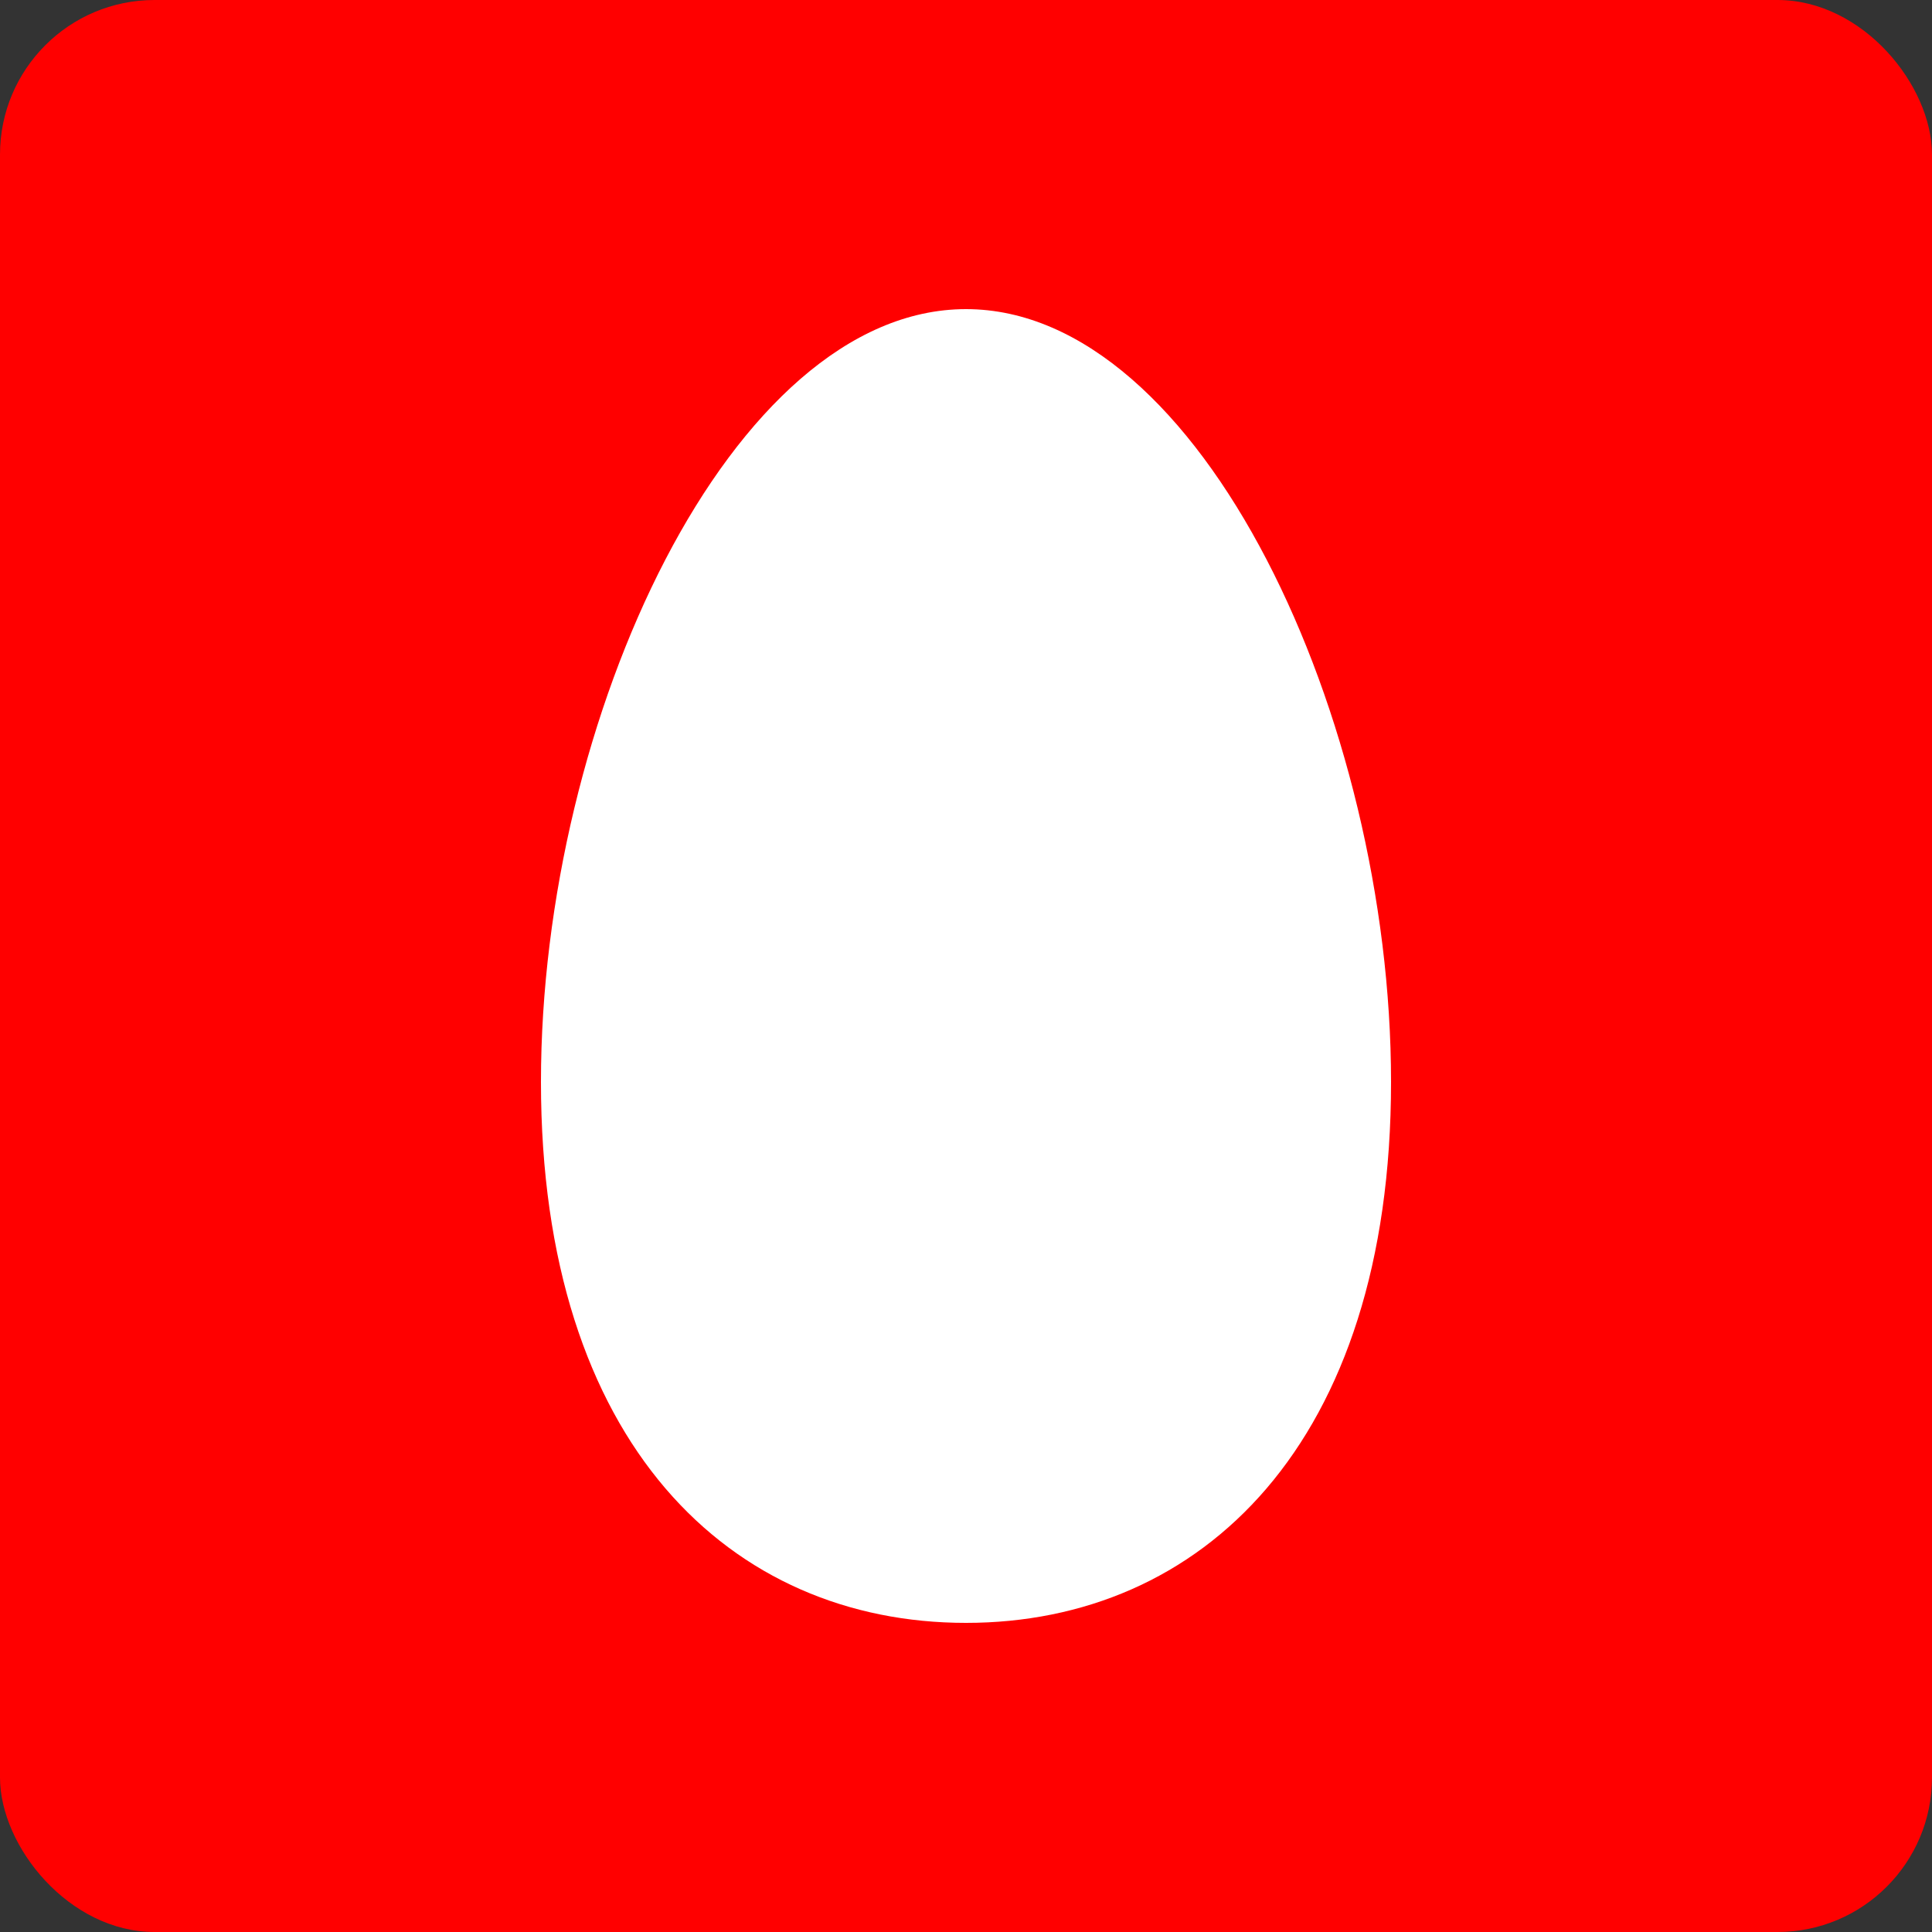 <svg width="25" height="25" fill="none" xmlns="http://www.w3.org/2000/svg"><rect width="100%" height="100%" fill="#333333" stroke="none"/><rect width="25" height="25" rx="2" fill="red"/><path d="M18 14c0 4.694-2.462 7-5.5 7S7 18.694 7 14 9.462 4 12.5 4 18 9.306 18 14z" fill="#fff"/></svg>